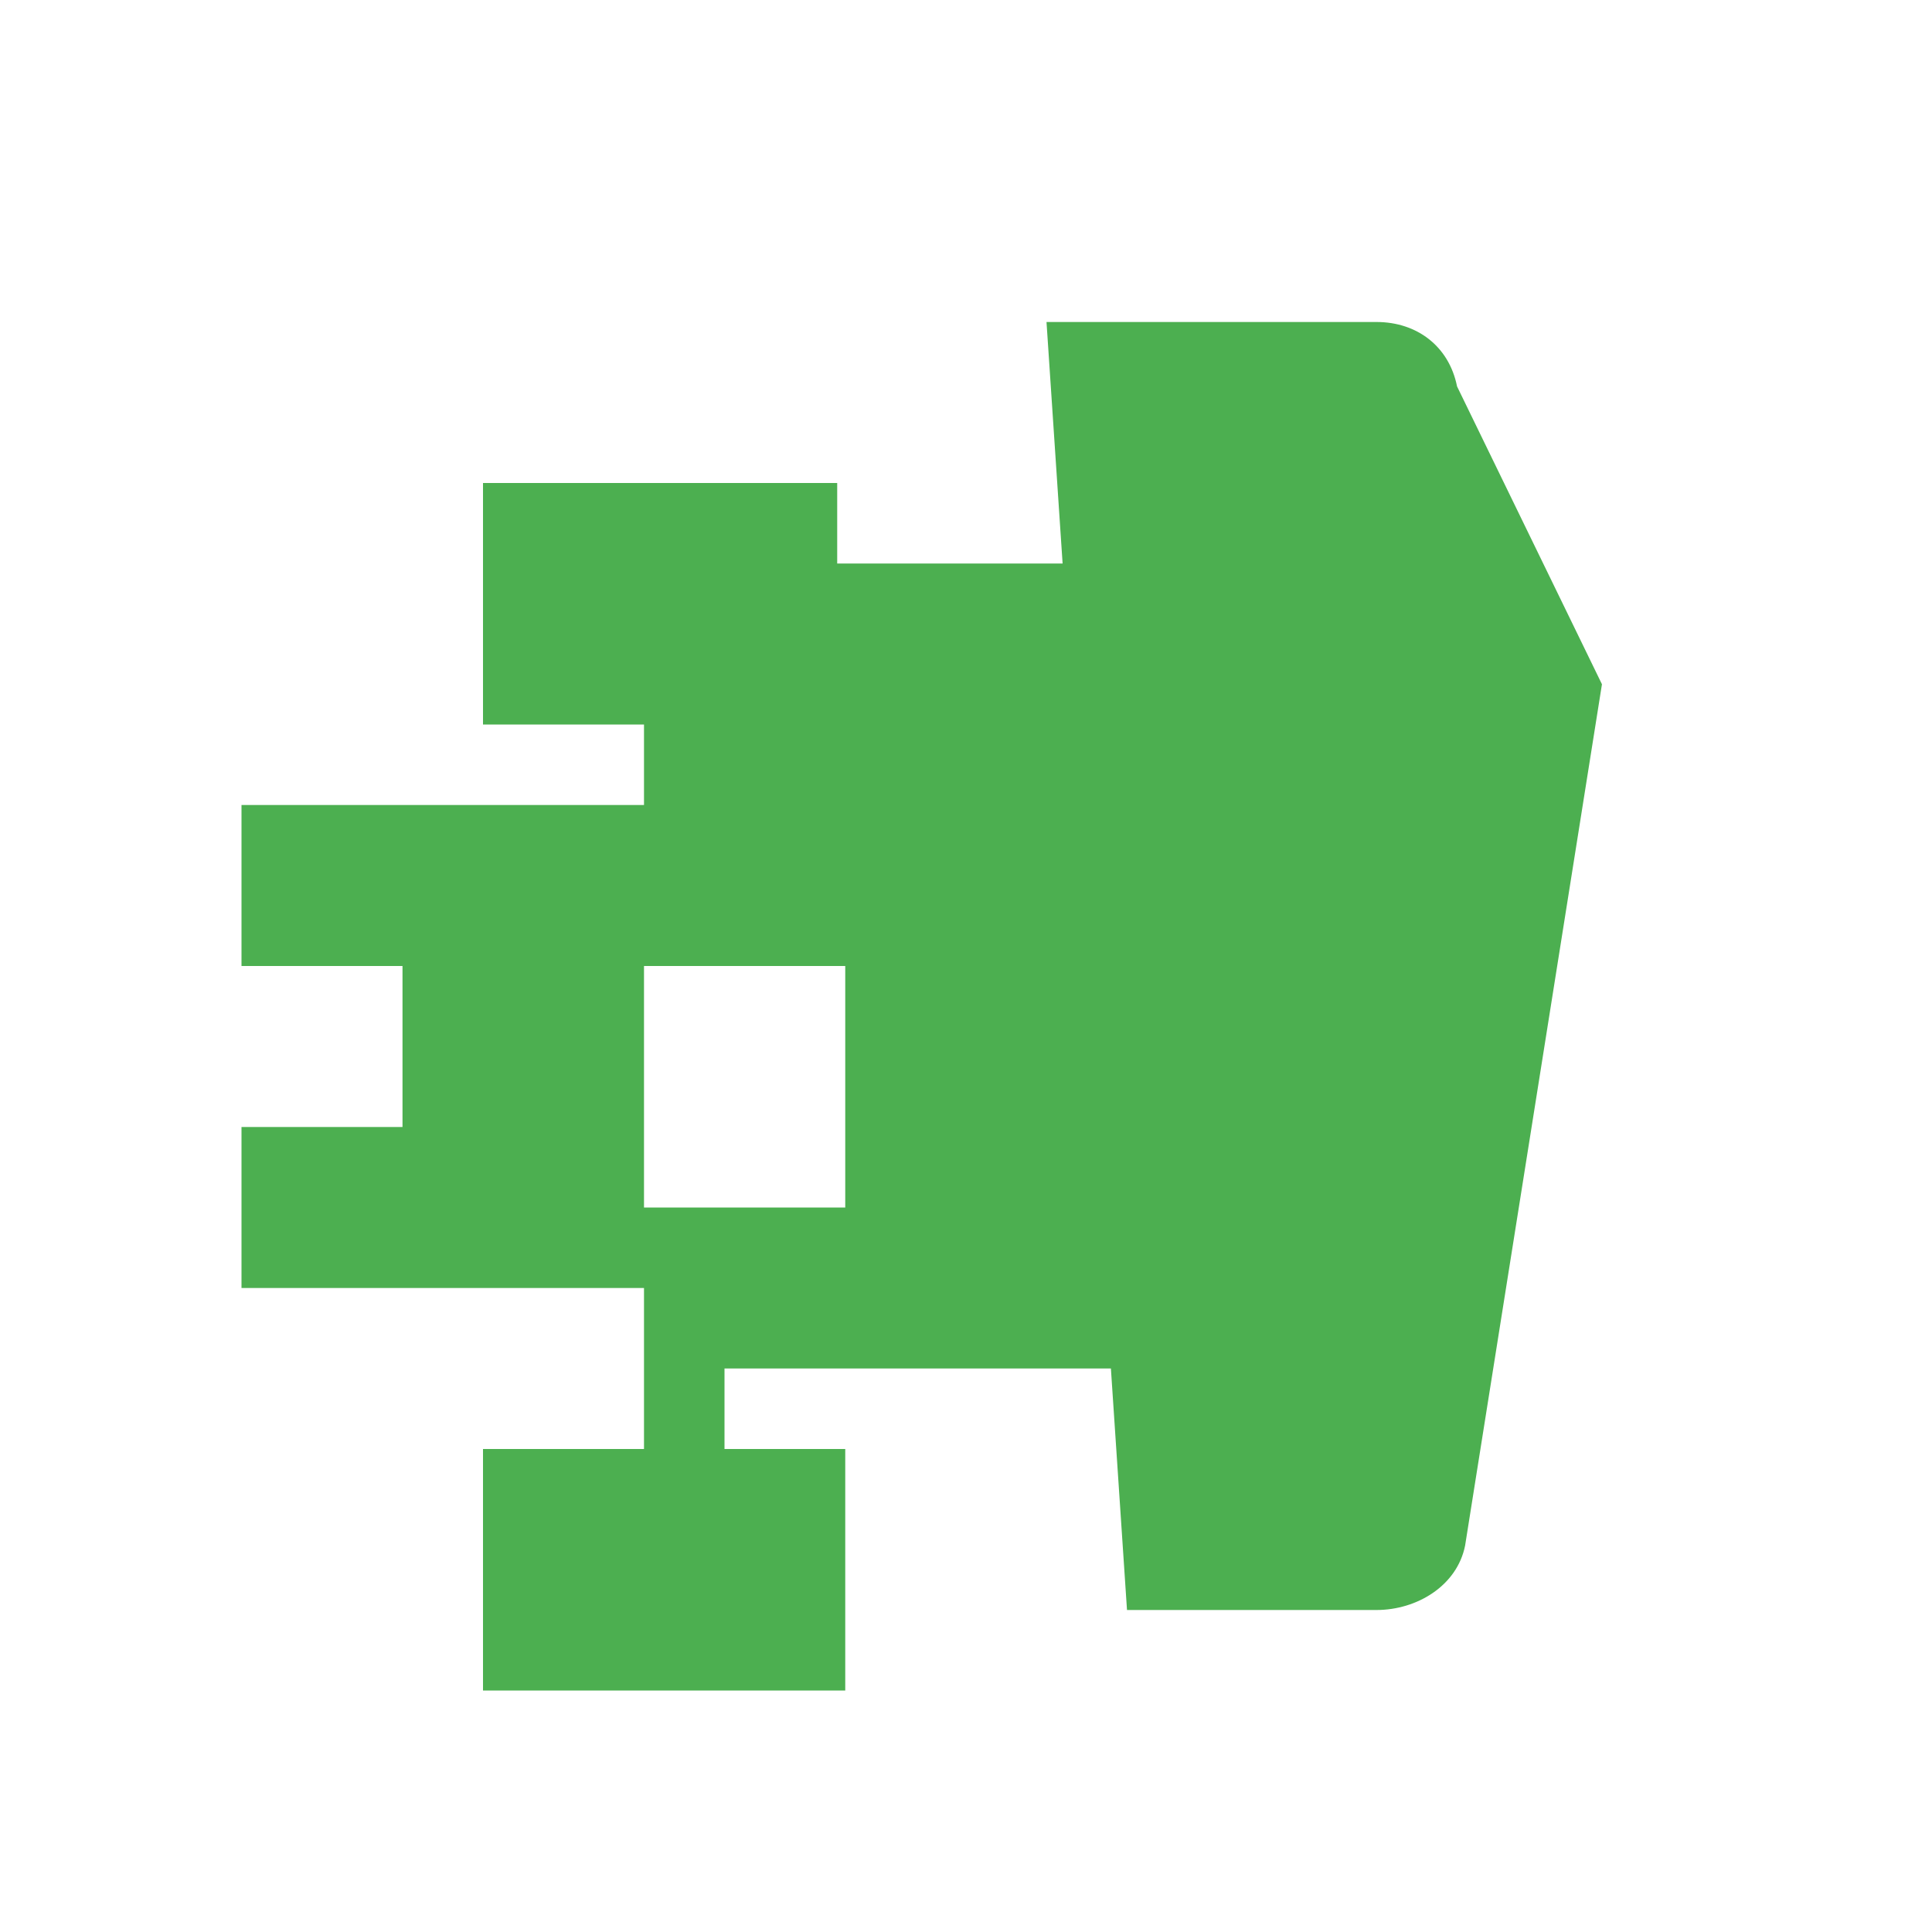 <?xml version="1.0" encoding="UTF-8"?>
<svg xmlns="http://www.w3.org/2000/svg" version="1.1" width="32" height="32" viewBox="0 0 24 24">
  <path d="M18.1,4.8C18,4.3 17.6,4 17.1,4H13L13.2,7H10.4V6H6V9H8V10H3V12H5V14H3V16H8V18H6V21H10.5V18H9V17H13.8L14,20H17.1C17.6,20 18.1,19.7 18.2,19.2L19.9,8.5L18.1,4.8M10.4,15H8V12H10.5V15H10.4Z" fill="#4CAF50"/>
</svg>
